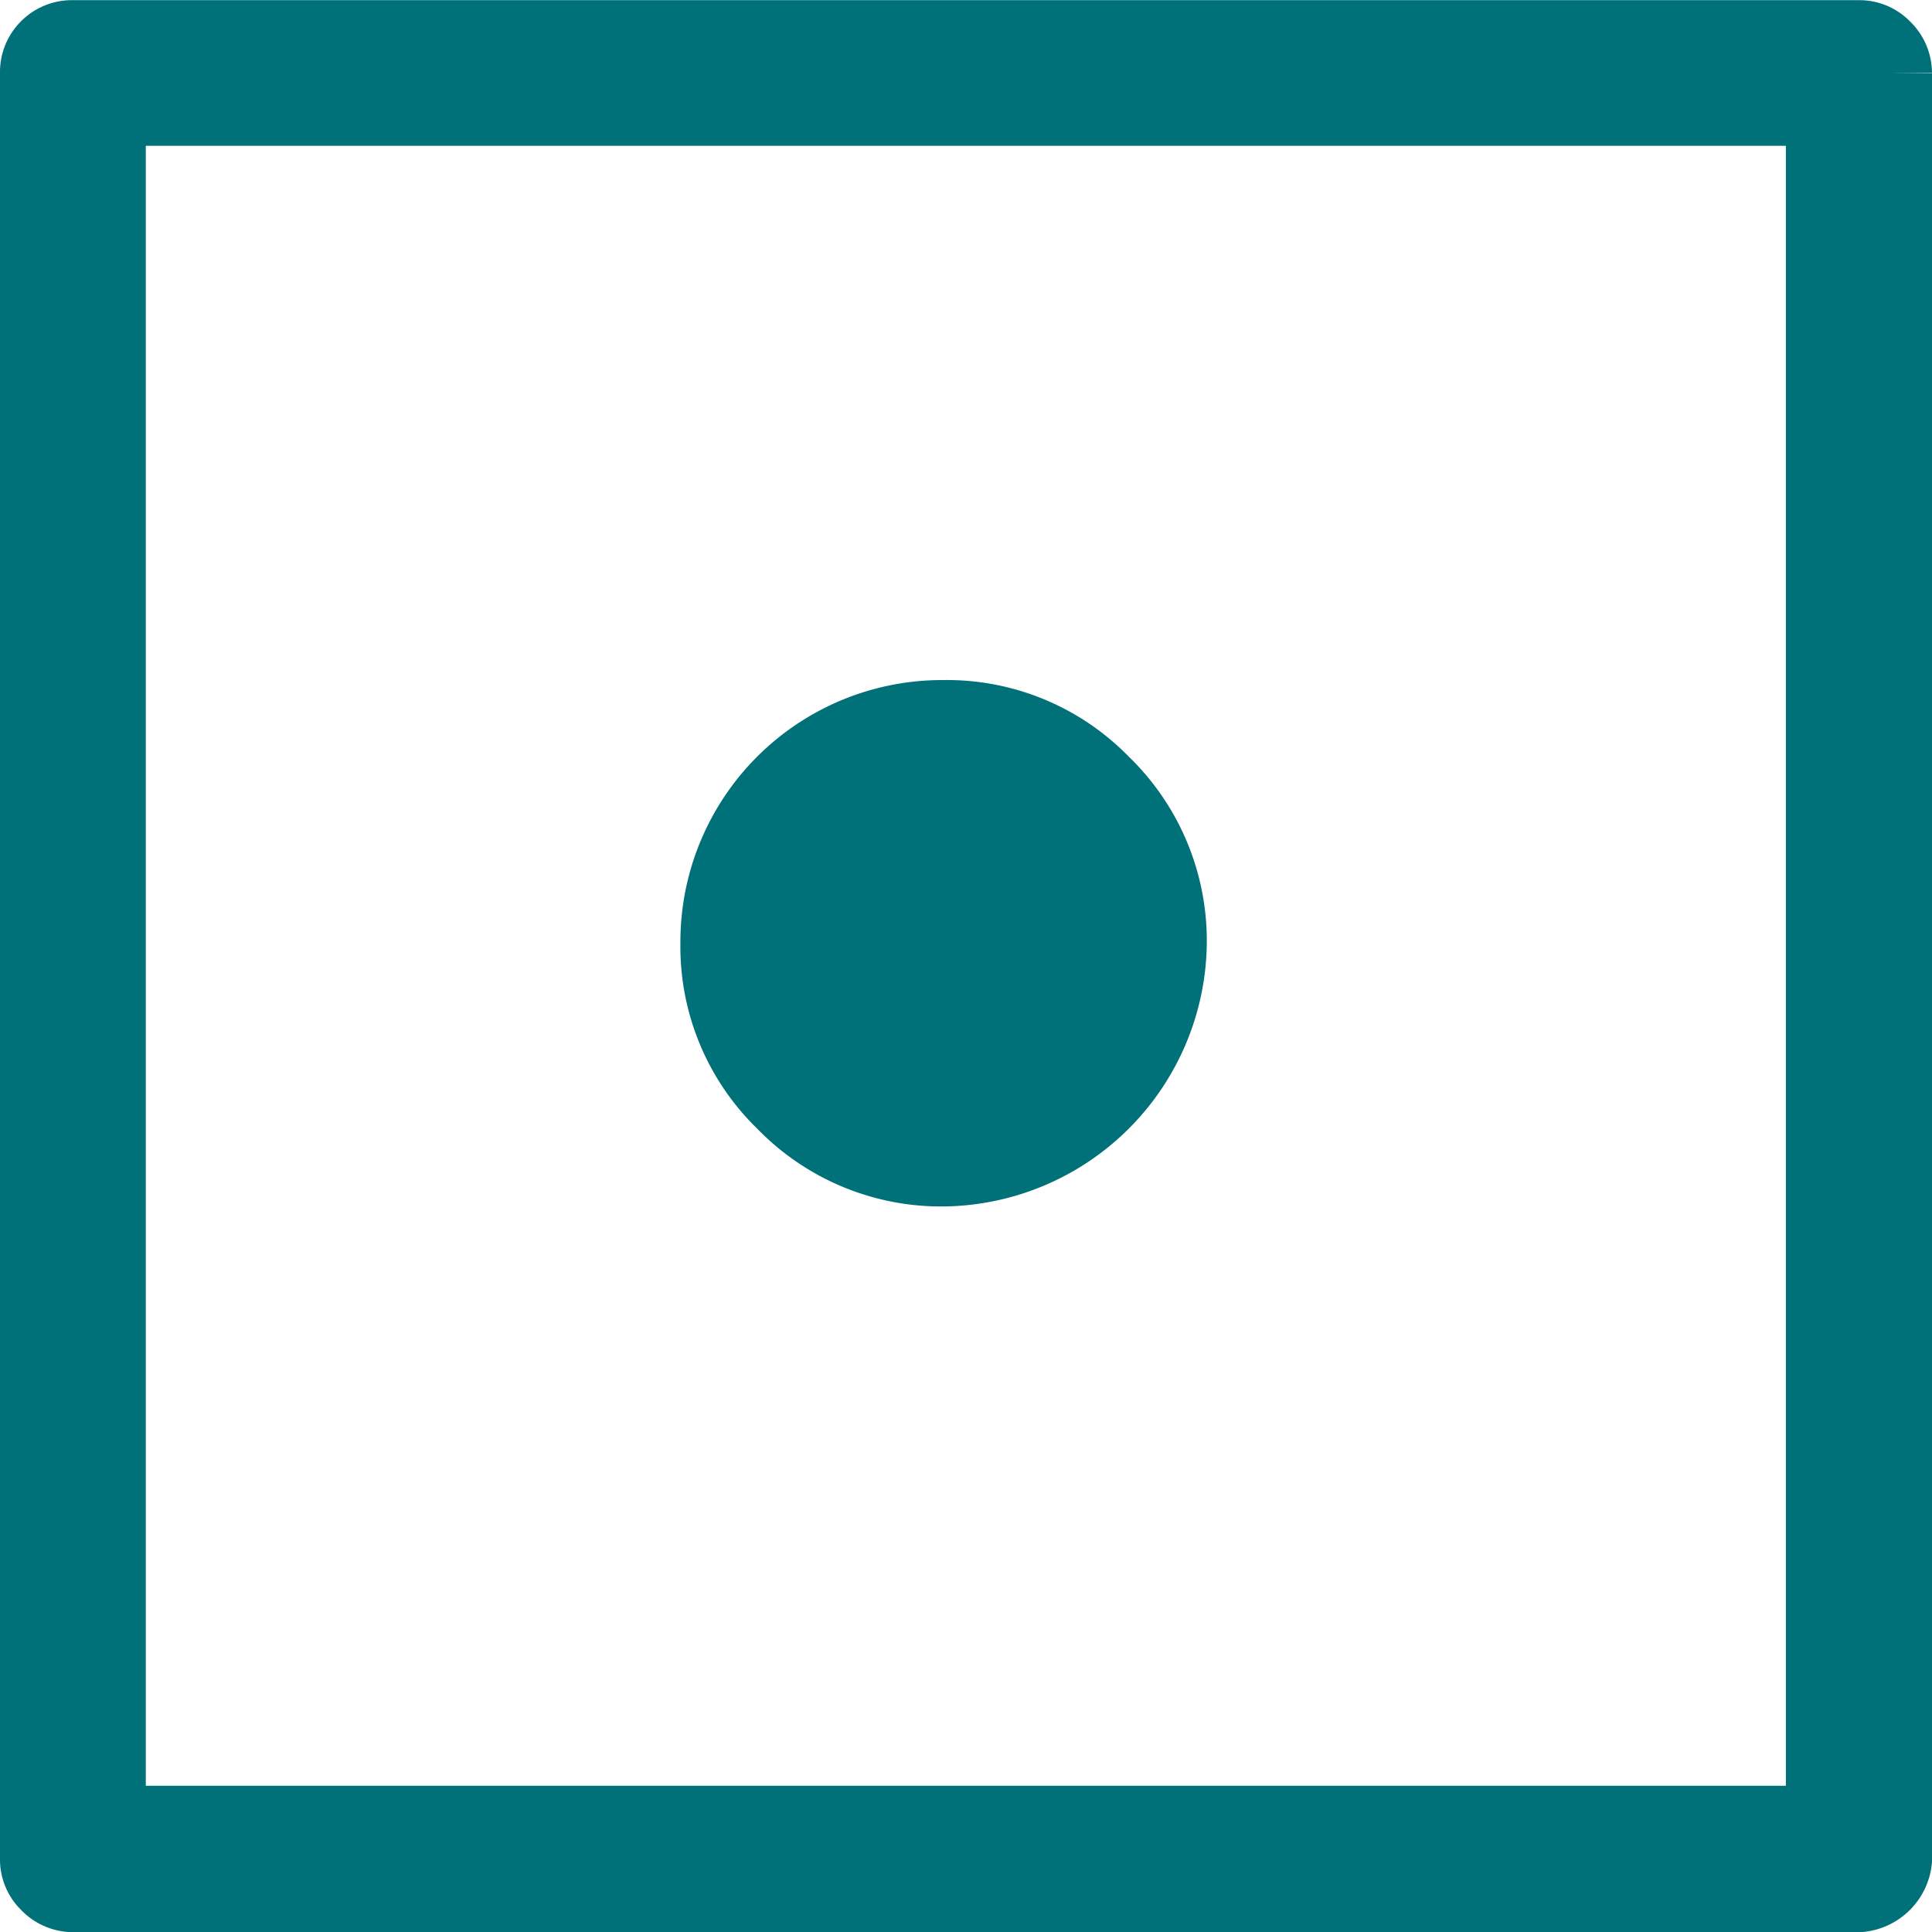 <svg xmlns="http://www.w3.org/2000/svg" width="22.554" height="22.554" viewBox="0 0 22.554 22.554"><path d="M33.452,12.251A.344.344,0,0,0,33.34,12a.326.326,0,0,0-.241-.1H12.251a.34.34,0,0,0-.353.353V33.1a.326.326,0,0,0,.1.241.344.344,0,0,0,.254.113H33.1a.39.39,0,0,0,.353-.353V12.251m-.707.353V32.745H12.6V12.6H32.745m-7.759,9.81a2.49,2.49,0,0,0-.763-1.824,2.464,2.464,0,0,0-1.809-.749,2.556,2.556,0,0,0-2.573,2.573,2.464,2.464,0,0,0,.749,1.809,2.49,2.49,0,0,0,1.824.763,2.606,2.606,0,0,0,2.572-2.572Z" transform="translate(-11.398 -11.398)" fill="#007079" stroke="#007079" stroke-width="1"/></svg>